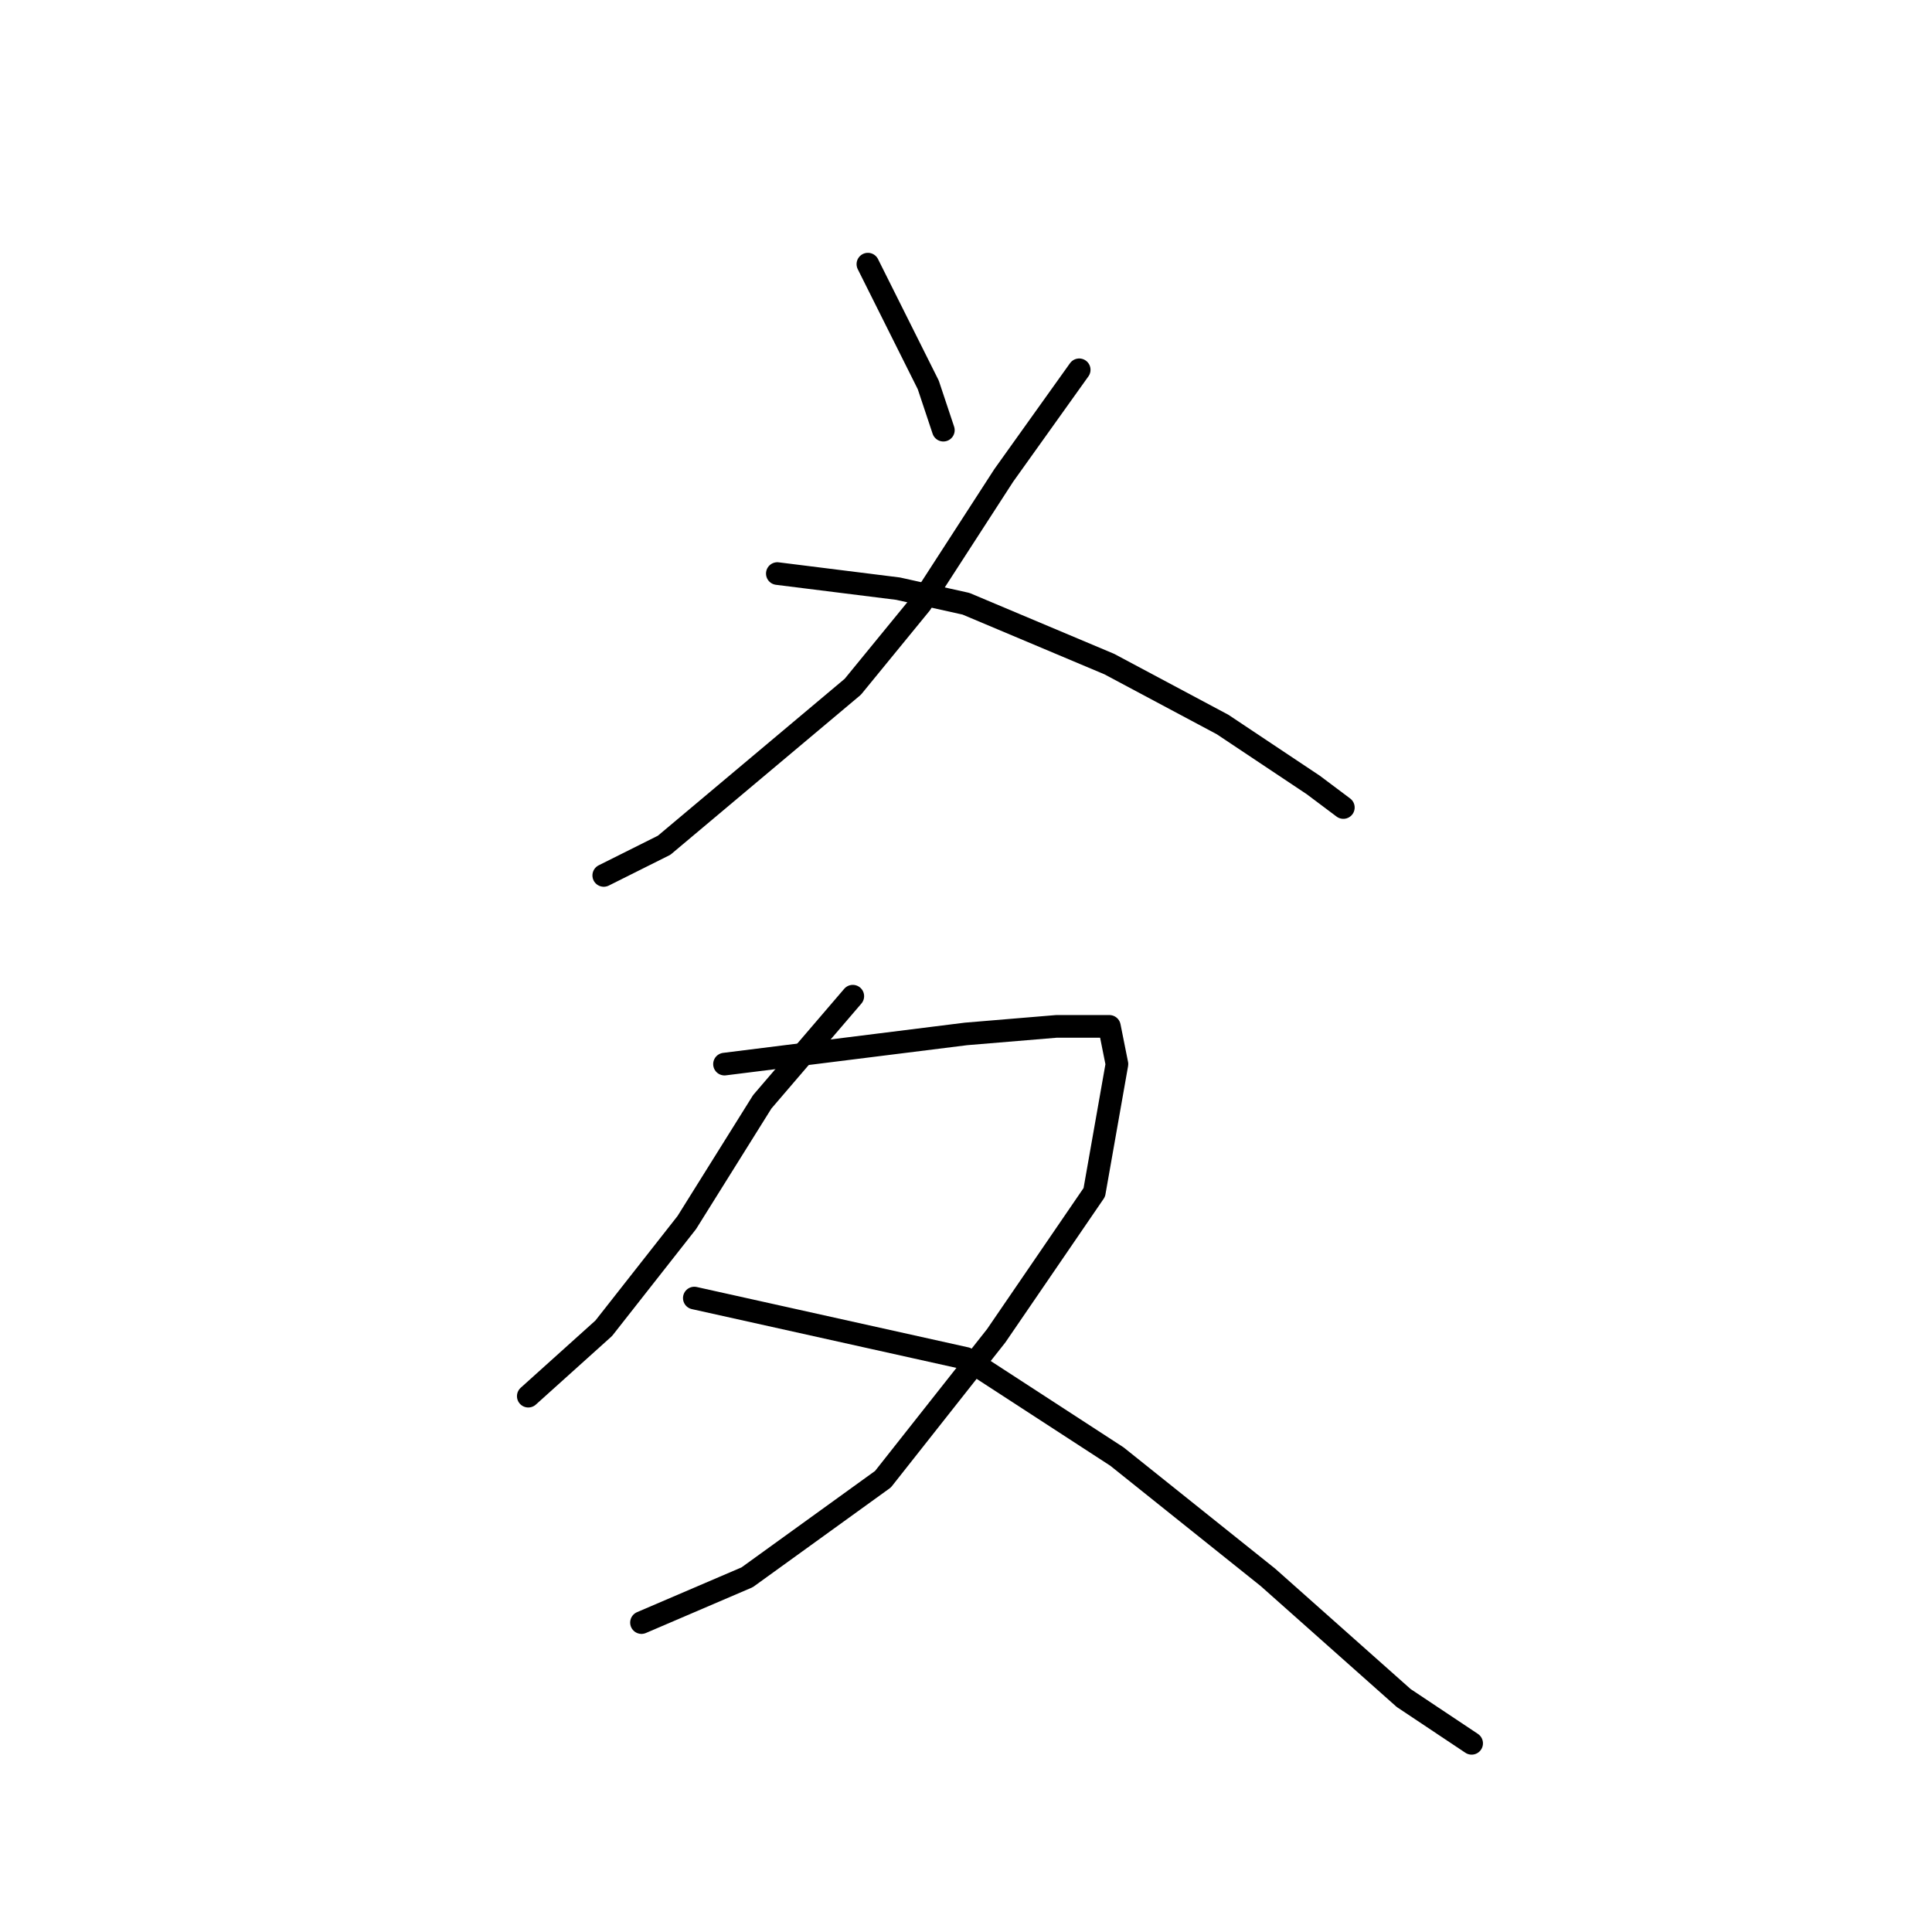 <?xml version="1.0" standalone="no"?>
    <svg width="256" height="256" xmlns="http://www.w3.org/2000/svg" version="1.1">
    <polyline stroke="black" stroke-width="3" stroke-linecap="round" fill="transparent" stroke-linejoin="round" points="115 35 119 43 123 51 125 57 125 57 " />
        <polyline stroke="black" stroke-width="3" stroke-linecap="round" fill="transparent" stroke-linejoin="round" points="143 49 138 56 133 63 122 80 113 91 88 112 80 116 80 116 " />
        <polyline stroke="black" stroke-width="3" stroke-linecap="round" fill="transparent" stroke-linejoin="round" points="103 76 111 77 119 78 128 80 147 88 162 96 174 104 178 107 178 107 " />
        <polyline stroke="black" stroke-width="3" stroke-linecap="round" fill="transparent" stroke-linejoin="round" points="113 132 107 139 101 146 91 162 80 176 70 185 70 185 " />
        <polyline stroke="black" stroke-width="3" stroke-linecap="round" fill="transparent" stroke-linejoin="round" points="96 141 112 139 128 137 140 136 147 136 148 141 145 158 132 177 117 196 99 209 85 215 85 215 " />
        <polyline stroke="black" stroke-width="3" stroke-linecap="round" fill="transparent" stroke-linejoin="round" points="92 172 110 176 128 180 148 193 168 209 186 225 195 231 195 231 " />
        </svg>
